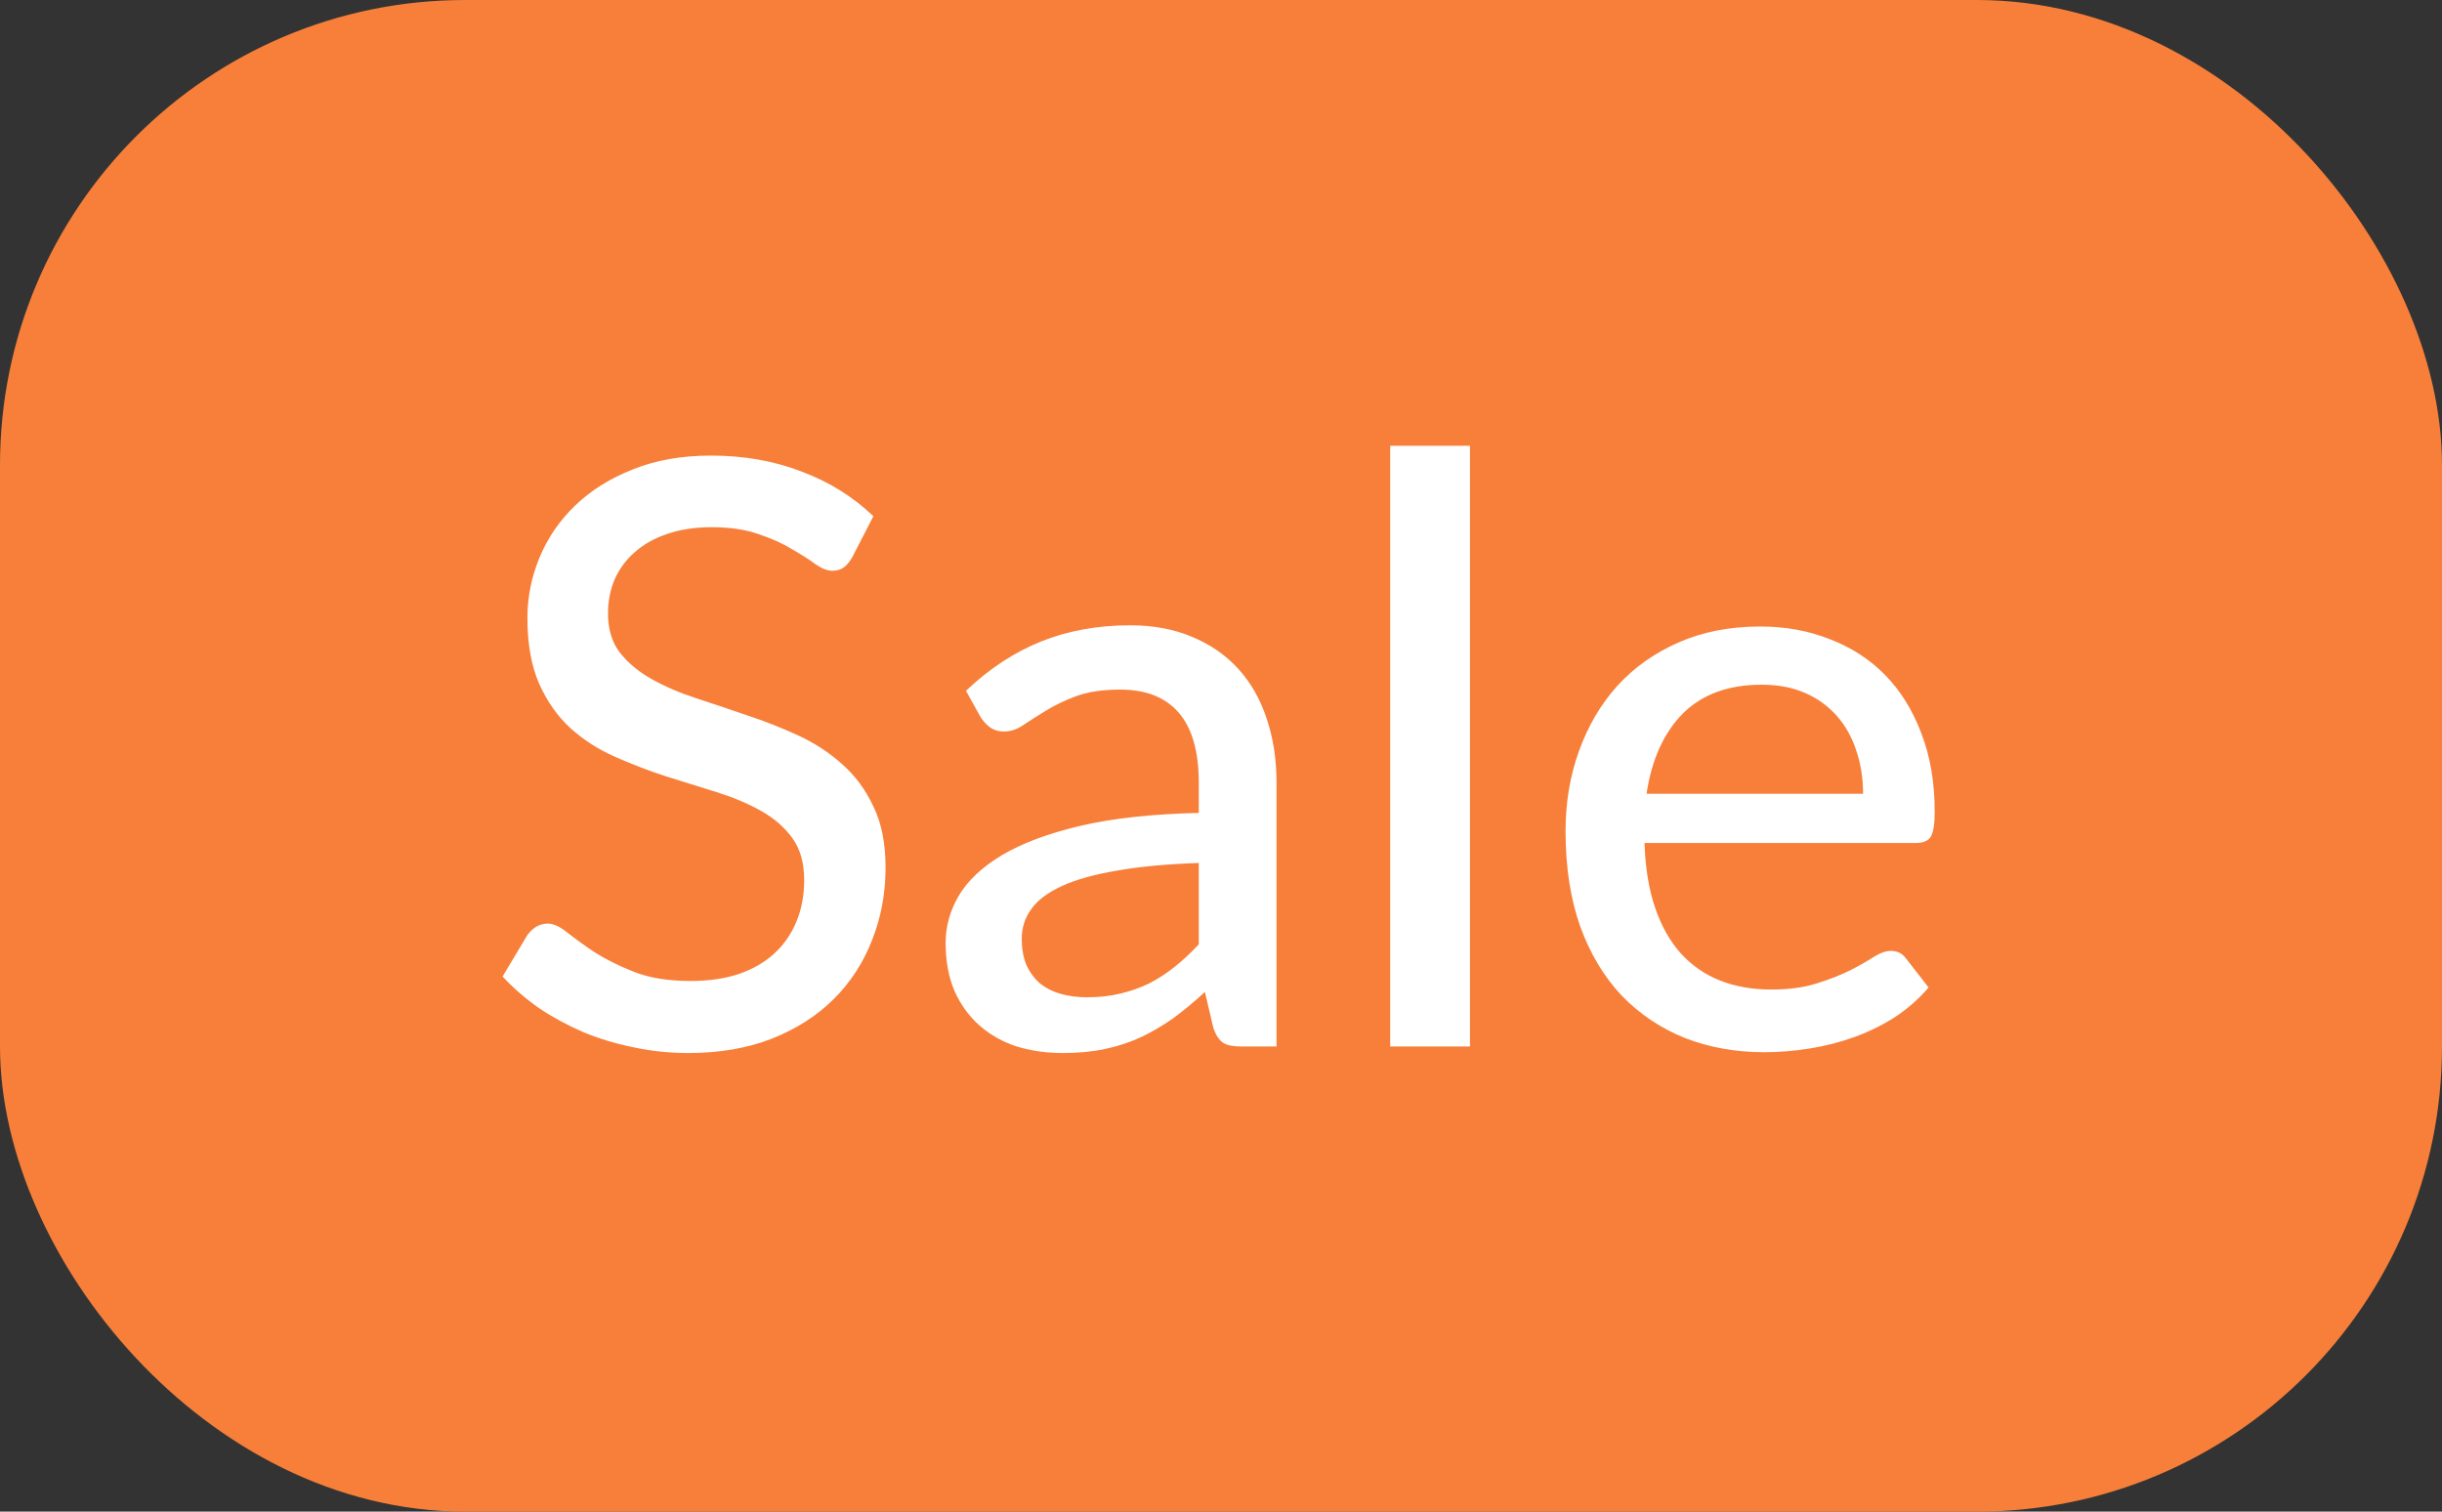 <svg width="42" height="26" viewBox="0 0 42 26" fill="none" xmlns="http://www.w3.org/2000/svg">
<rect x="0" y="0" width="42" height="26" fill="#333333" stroke="none"/>
<rect x="0.5" y="0.5" width="41" height="25" rx="7.5" fill="#F77F39"/>
<path d="M14.657 9.586C14.611 9.665 14.562 9.724 14.51 9.761C14.459 9.798 14.393 9.817 14.314 9.817C14.23 9.817 14.134 9.78 14.027 9.705C13.92 9.626 13.784 9.539 13.621 9.446C13.463 9.348 13.271 9.262 13.047 9.187C12.823 9.108 12.555 9.068 12.242 9.068C11.948 9.068 11.689 9.108 11.465 9.187C11.246 9.262 11.062 9.367 10.912 9.502C10.763 9.633 10.649 9.789 10.569 9.971C10.495 10.148 10.457 10.342 10.457 10.552C10.457 10.823 10.525 11.047 10.66 11.224C10.8 11.401 10.982 11.553 11.206 11.679C11.43 11.805 11.684 11.915 11.969 12.008C12.254 12.101 12.546 12.199 12.844 12.302C13.143 12.4 13.434 12.514 13.719 12.645C14.004 12.776 14.258 12.941 14.482 13.142C14.706 13.338 14.886 13.581 15.021 13.87C15.161 14.155 15.231 14.505 15.231 14.92C15.231 15.363 15.154 15.779 15 16.166C14.851 16.553 14.632 16.892 14.342 17.181C14.053 17.47 13.696 17.699 13.271 17.867C12.851 18.03 12.373 18.112 11.836 18.112C11.514 18.112 11.201 18.079 10.898 18.014C10.595 17.953 10.308 17.867 10.037 17.755C9.767 17.638 9.512 17.501 9.274 17.342C9.041 17.179 8.831 16.997 8.644 16.796L9.071 16.082C9.113 16.026 9.162 15.979 9.218 15.942C9.279 15.905 9.347 15.886 9.421 15.886C9.519 15.886 9.631 15.937 9.757 16.04C9.888 16.143 10.046 16.257 10.233 16.383C10.425 16.504 10.651 16.616 10.912 16.719C11.178 16.822 11.5 16.873 11.878 16.873C12.186 16.873 12.461 16.833 12.704 16.754C12.947 16.67 13.15 16.553 13.313 16.404C13.481 16.25 13.61 16.066 13.698 15.851C13.787 15.636 13.831 15.398 13.831 15.137C13.831 14.843 13.764 14.603 13.628 14.416C13.493 14.229 13.313 14.073 13.089 13.947C12.865 13.821 12.611 13.714 12.326 13.625C12.041 13.536 11.75 13.445 11.451 13.352C11.152 13.254 10.861 13.142 10.576 13.016C10.291 12.89 10.037 12.727 9.813 12.526C9.589 12.321 9.41 12.066 9.274 11.763C9.139 11.455 9.071 11.077 9.071 10.629C9.071 10.27 9.141 9.922 9.281 9.586C9.421 9.25 9.624 8.954 9.89 8.697C10.161 8.436 10.492 8.228 10.884 8.074C11.276 7.915 11.724 7.836 12.228 7.836C12.793 7.836 13.311 7.927 13.782 8.109C14.258 8.286 14.671 8.543 15.021 8.879L14.657 9.586ZM20.618 14.843C20.062 14.862 19.591 14.906 19.204 14.976C18.816 15.041 18.501 15.13 18.259 15.242C18.016 15.354 17.841 15.487 17.734 15.641C17.626 15.79 17.573 15.958 17.573 16.145C17.573 16.322 17.601 16.476 17.657 16.607C17.717 16.733 17.797 16.838 17.895 16.922C17.997 17.001 18.116 17.06 18.252 17.097C18.387 17.134 18.534 17.153 18.693 17.153C18.903 17.153 19.094 17.132 19.267 17.09C19.444 17.048 19.61 16.99 19.764 16.915C19.918 16.836 20.065 16.74 20.205 16.628C20.345 16.516 20.482 16.388 20.618 16.243V14.843ZM16.614 11.882C17.01 11.504 17.44 11.222 17.902 11.035C18.368 10.848 18.879 10.755 19.435 10.755C19.841 10.755 20.2 10.823 20.513 10.958C20.825 11.089 21.089 11.273 21.304 11.511C21.518 11.749 21.679 12.034 21.787 12.365C21.899 12.696 21.955 13.063 21.955 13.464V18H21.346C21.21 18 21.108 17.979 21.038 17.937C20.968 17.89 20.912 17.806 20.87 17.685L20.723 17.062C20.541 17.23 20.361 17.379 20.184 17.51C20.006 17.636 19.82 17.746 19.624 17.839C19.432 17.928 19.227 17.995 19.008 18.042C18.788 18.089 18.546 18.112 18.28 18.112C18 18.112 17.736 18.075 17.489 18C17.246 17.921 17.034 17.802 16.852 17.643C16.67 17.484 16.525 17.286 16.418 17.048C16.315 16.81 16.264 16.532 16.264 16.215C16.264 15.935 16.338 15.667 16.488 15.41C16.642 15.149 16.889 14.915 17.23 14.71C17.575 14.505 18.023 14.337 18.574 14.206C19.129 14.075 19.81 14.001 20.618 13.982V13.464C20.618 12.927 20.503 12.526 20.275 12.26C20.046 11.994 19.71 11.861 19.267 11.861C18.968 11.861 18.716 11.898 18.511 11.973C18.31 12.048 18.135 12.132 17.986 12.225C17.841 12.314 17.713 12.395 17.601 12.47C17.493 12.545 17.381 12.582 17.265 12.582C17.171 12.582 17.09 12.556 17.02 12.505C16.954 12.454 16.901 12.393 16.859 12.323L16.614 11.882ZM25.282 7.668V18H23.91V7.668H25.282ZM32.043 13.653C32.043 13.382 32.003 13.133 31.924 12.904C31.849 12.675 31.737 12.477 31.588 12.309C31.438 12.141 31.256 12.01 31.042 11.917C30.827 11.824 30.58 11.777 30.3 11.777C29.726 11.777 29.273 11.943 28.942 12.274C28.615 12.605 28.407 13.065 28.319 13.653H32.043ZM33.17 16.985C33.002 17.181 32.808 17.351 32.589 17.496C32.369 17.636 32.136 17.75 31.889 17.839C31.641 17.928 31.385 17.993 31.119 18.035C30.857 18.077 30.598 18.098 30.342 18.098C29.852 18.098 29.397 18.016 28.977 17.853C28.561 17.685 28.2 17.442 27.892 17.125C27.588 16.803 27.35 16.406 27.178 15.935C27.01 15.459 26.926 14.913 26.926 14.297C26.926 13.802 27.003 13.343 27.157 12.918C27.311 12.489 27.53 12.115 27.815 11.798C28.104 11.481 28.456 11.231 28.872 11.049C29.287 10.867 29.754 10.776 30.272 10.776C30.706 10.776 31.105 10.848 31.469 10.993C31.837 11.133 32.155 11.338 32.421 11.609C32.687 11.88 32.894 12.213 33.044 12.61C33.198 13.007 33.275 13.459 33.275 13.968C33.275 14.178 33.251 14.32 33.205 14.395C33.158 14.465 33.072 14.5 32.946 14.5H28.284C28.298 14.925 28.358 15.296 28.466 15.613C28.573 15.926 28.72 16.187 28.907 16.397C29.098 16.607 29.324 16.763 29.586 16.866C29.847 16.969 30.139 17.02 30.461 17.02C30.764 17.02 31.025 16.985 31.245 16.915C31.469 16.845 31.66 16.77 31.819 16.691C31.982 16.607 32.117 16.53 32.225 16.46C32.337 16.39 32.435 16.355 32.519 16.355C32.631 16.355 32.717 16.397 32.778 16.481L33.17 16.985Z" fill="white"/>
<rect x="0.5" y="0.5" width="41" height="25" rx="7.5" stroke="#F77F39"/>
</svg>
